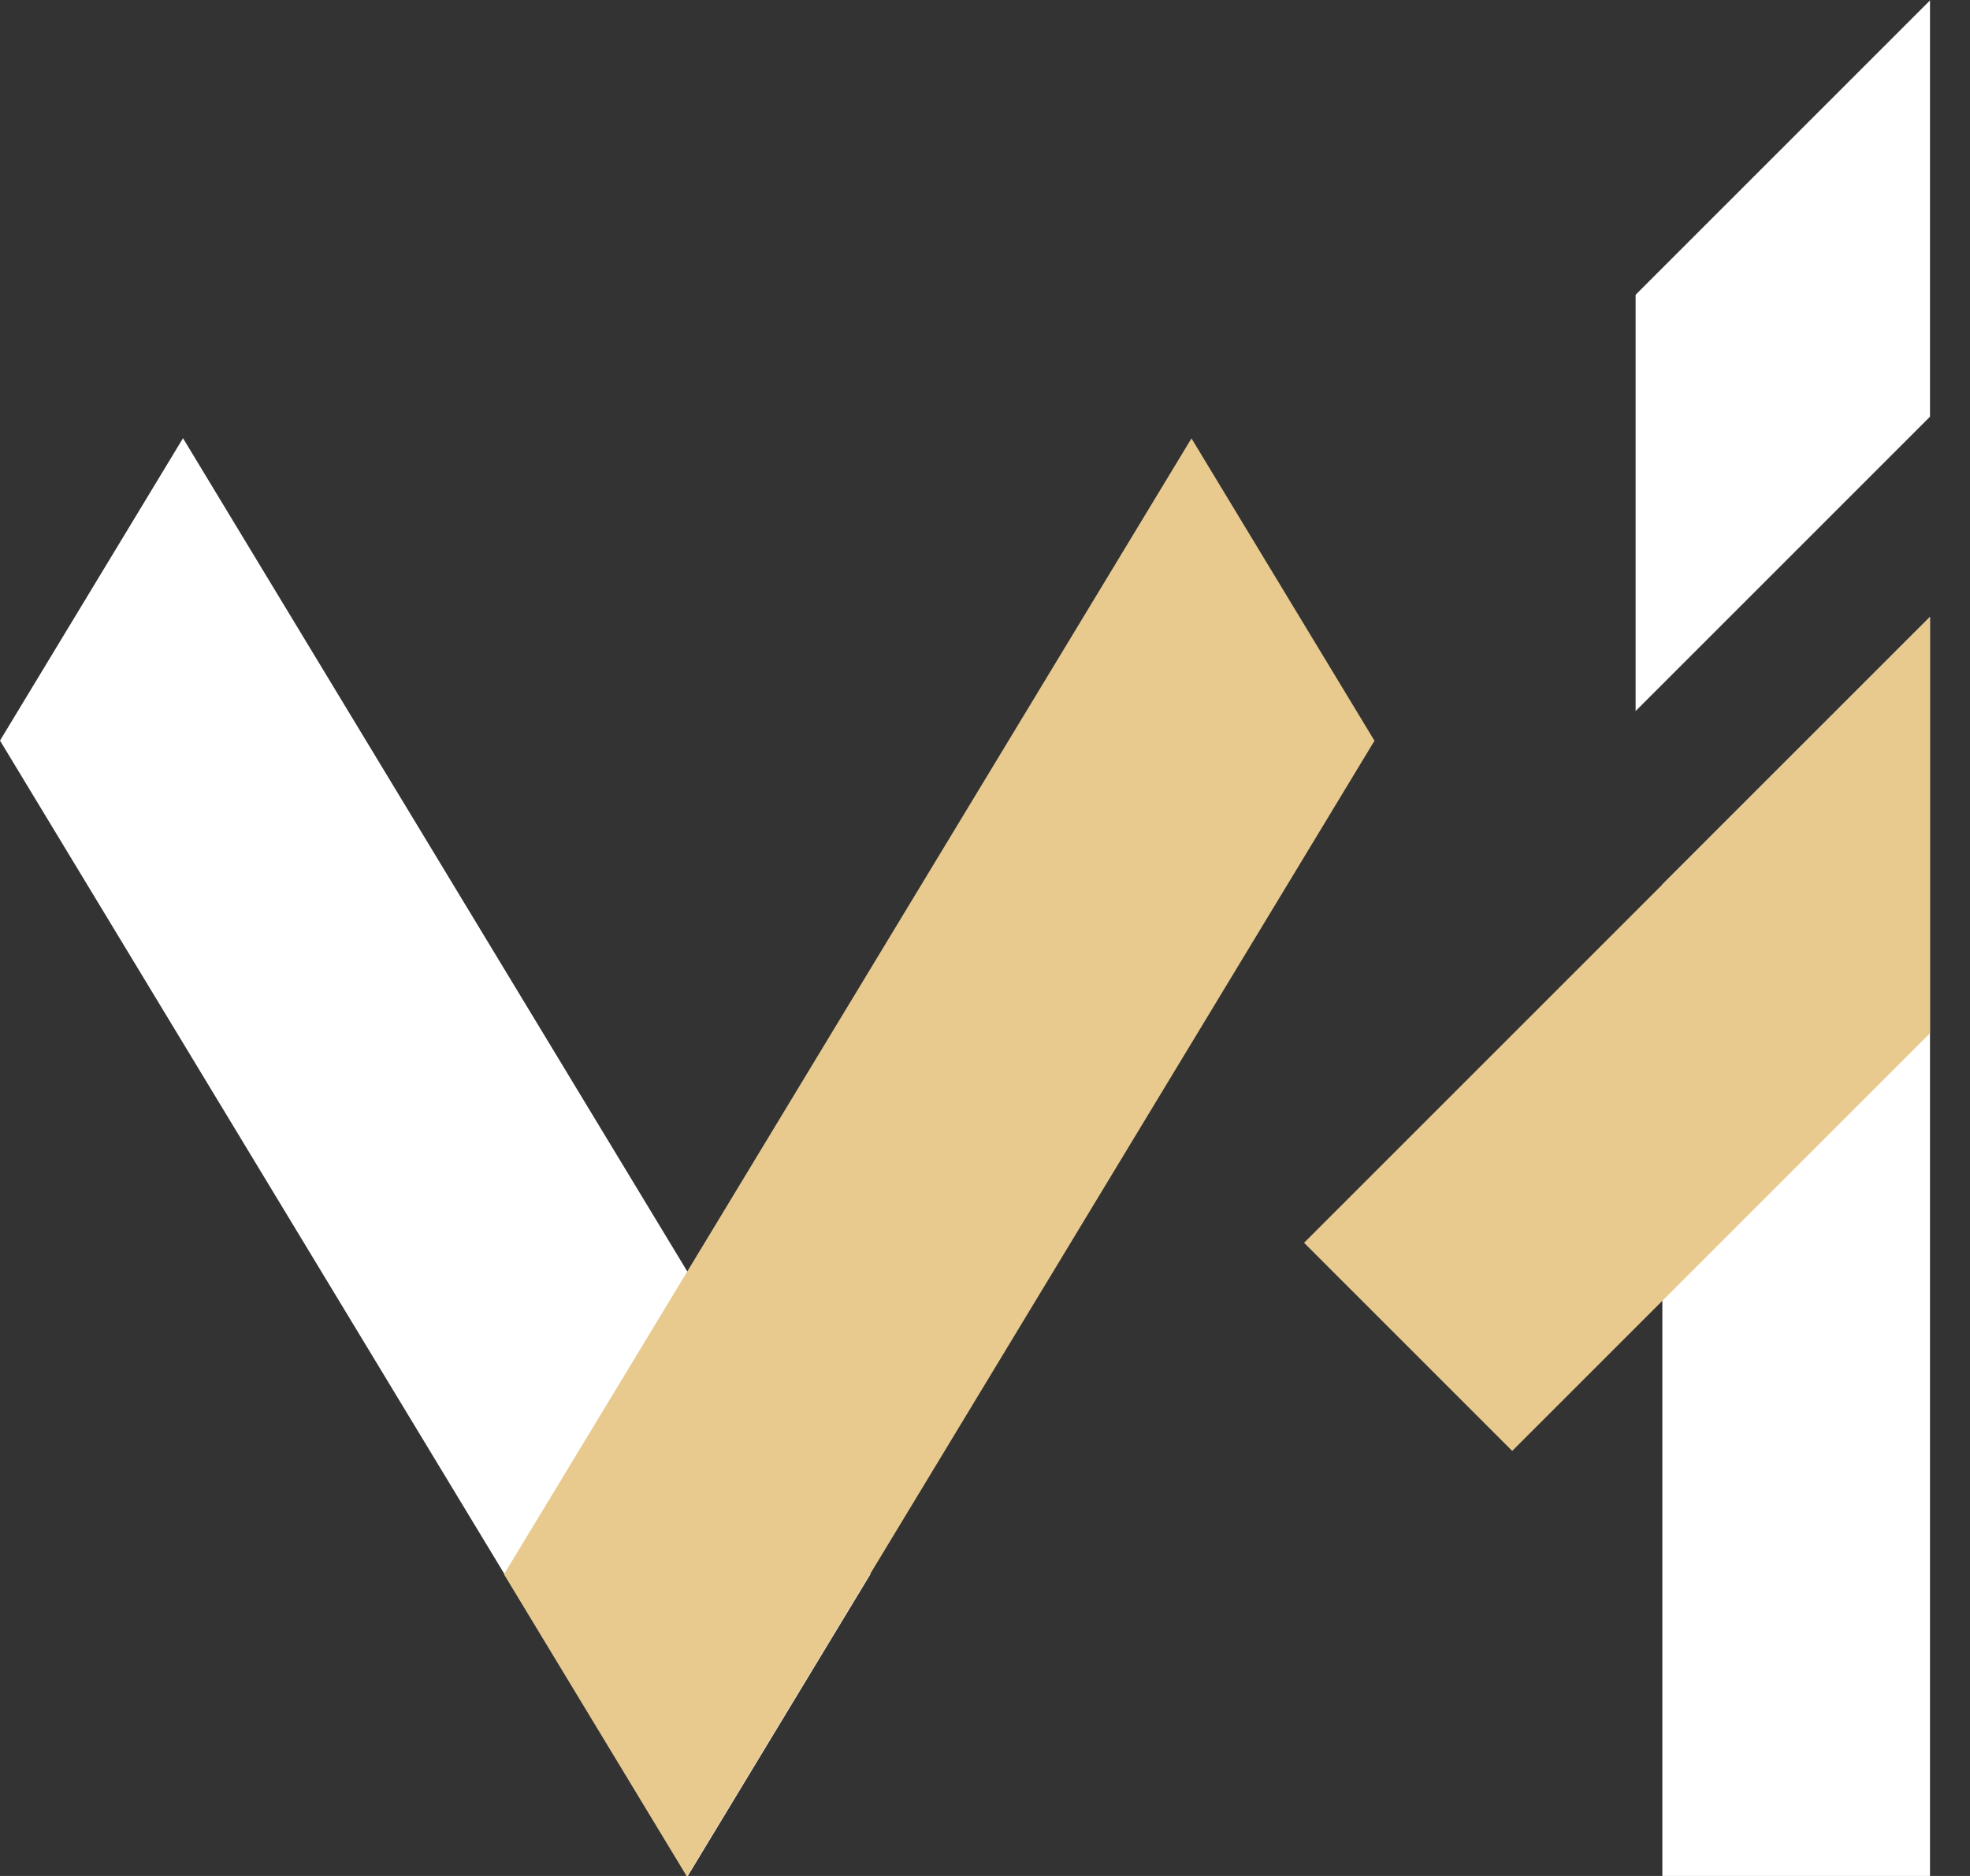<svg width="42" height="40" viewBox="0 0 42 40" fill="none" xmlns="http://www.w3.org/2000/svg">
<rect x="0" y="0" width="42" height="40" fill="#333333" stroke="none"/>
<path fill-rule="evenodd" clip-rule="evenodd" d="M35.441 18.859L41.147 13.154V24.672H41.147L41.147 40H35.441V18.859Z" fill="white"/>
<path fill-rule="evenodd" clip-rule="evenodd" d="M41.147 13.154L27.802 26.499L32.24 30.937L41.147 22.03V13.154ZM41.156 13.145L41.156 13.145L41.156 13.145L41.156 13.145Z" fill="#E9CA8E"/>
<path fill-rule="evenodd" clip-rule="evenodd" d="M27.802 13.354L27.802 13.354L27.801 13.354L27.802 13.354ZM34.871 15.161L41.147 8.885V0.009L34.871 6.285L34.871 15.161ZM41.156 0L41.156 0.001L41.155 0.001L41.156 0Z" fill="white"/>
<rect width="7.532" height="28.295" transform="matrix(0.518 -0.856 0.518 0.856 0 15.791)" fill="white"/>
<rect width="7.532" height="28.295" transform="matrix(0.518 0.856 -0.518 0.856 25.402 9.347)" fill="#E9CA8E"/>
</svg>
